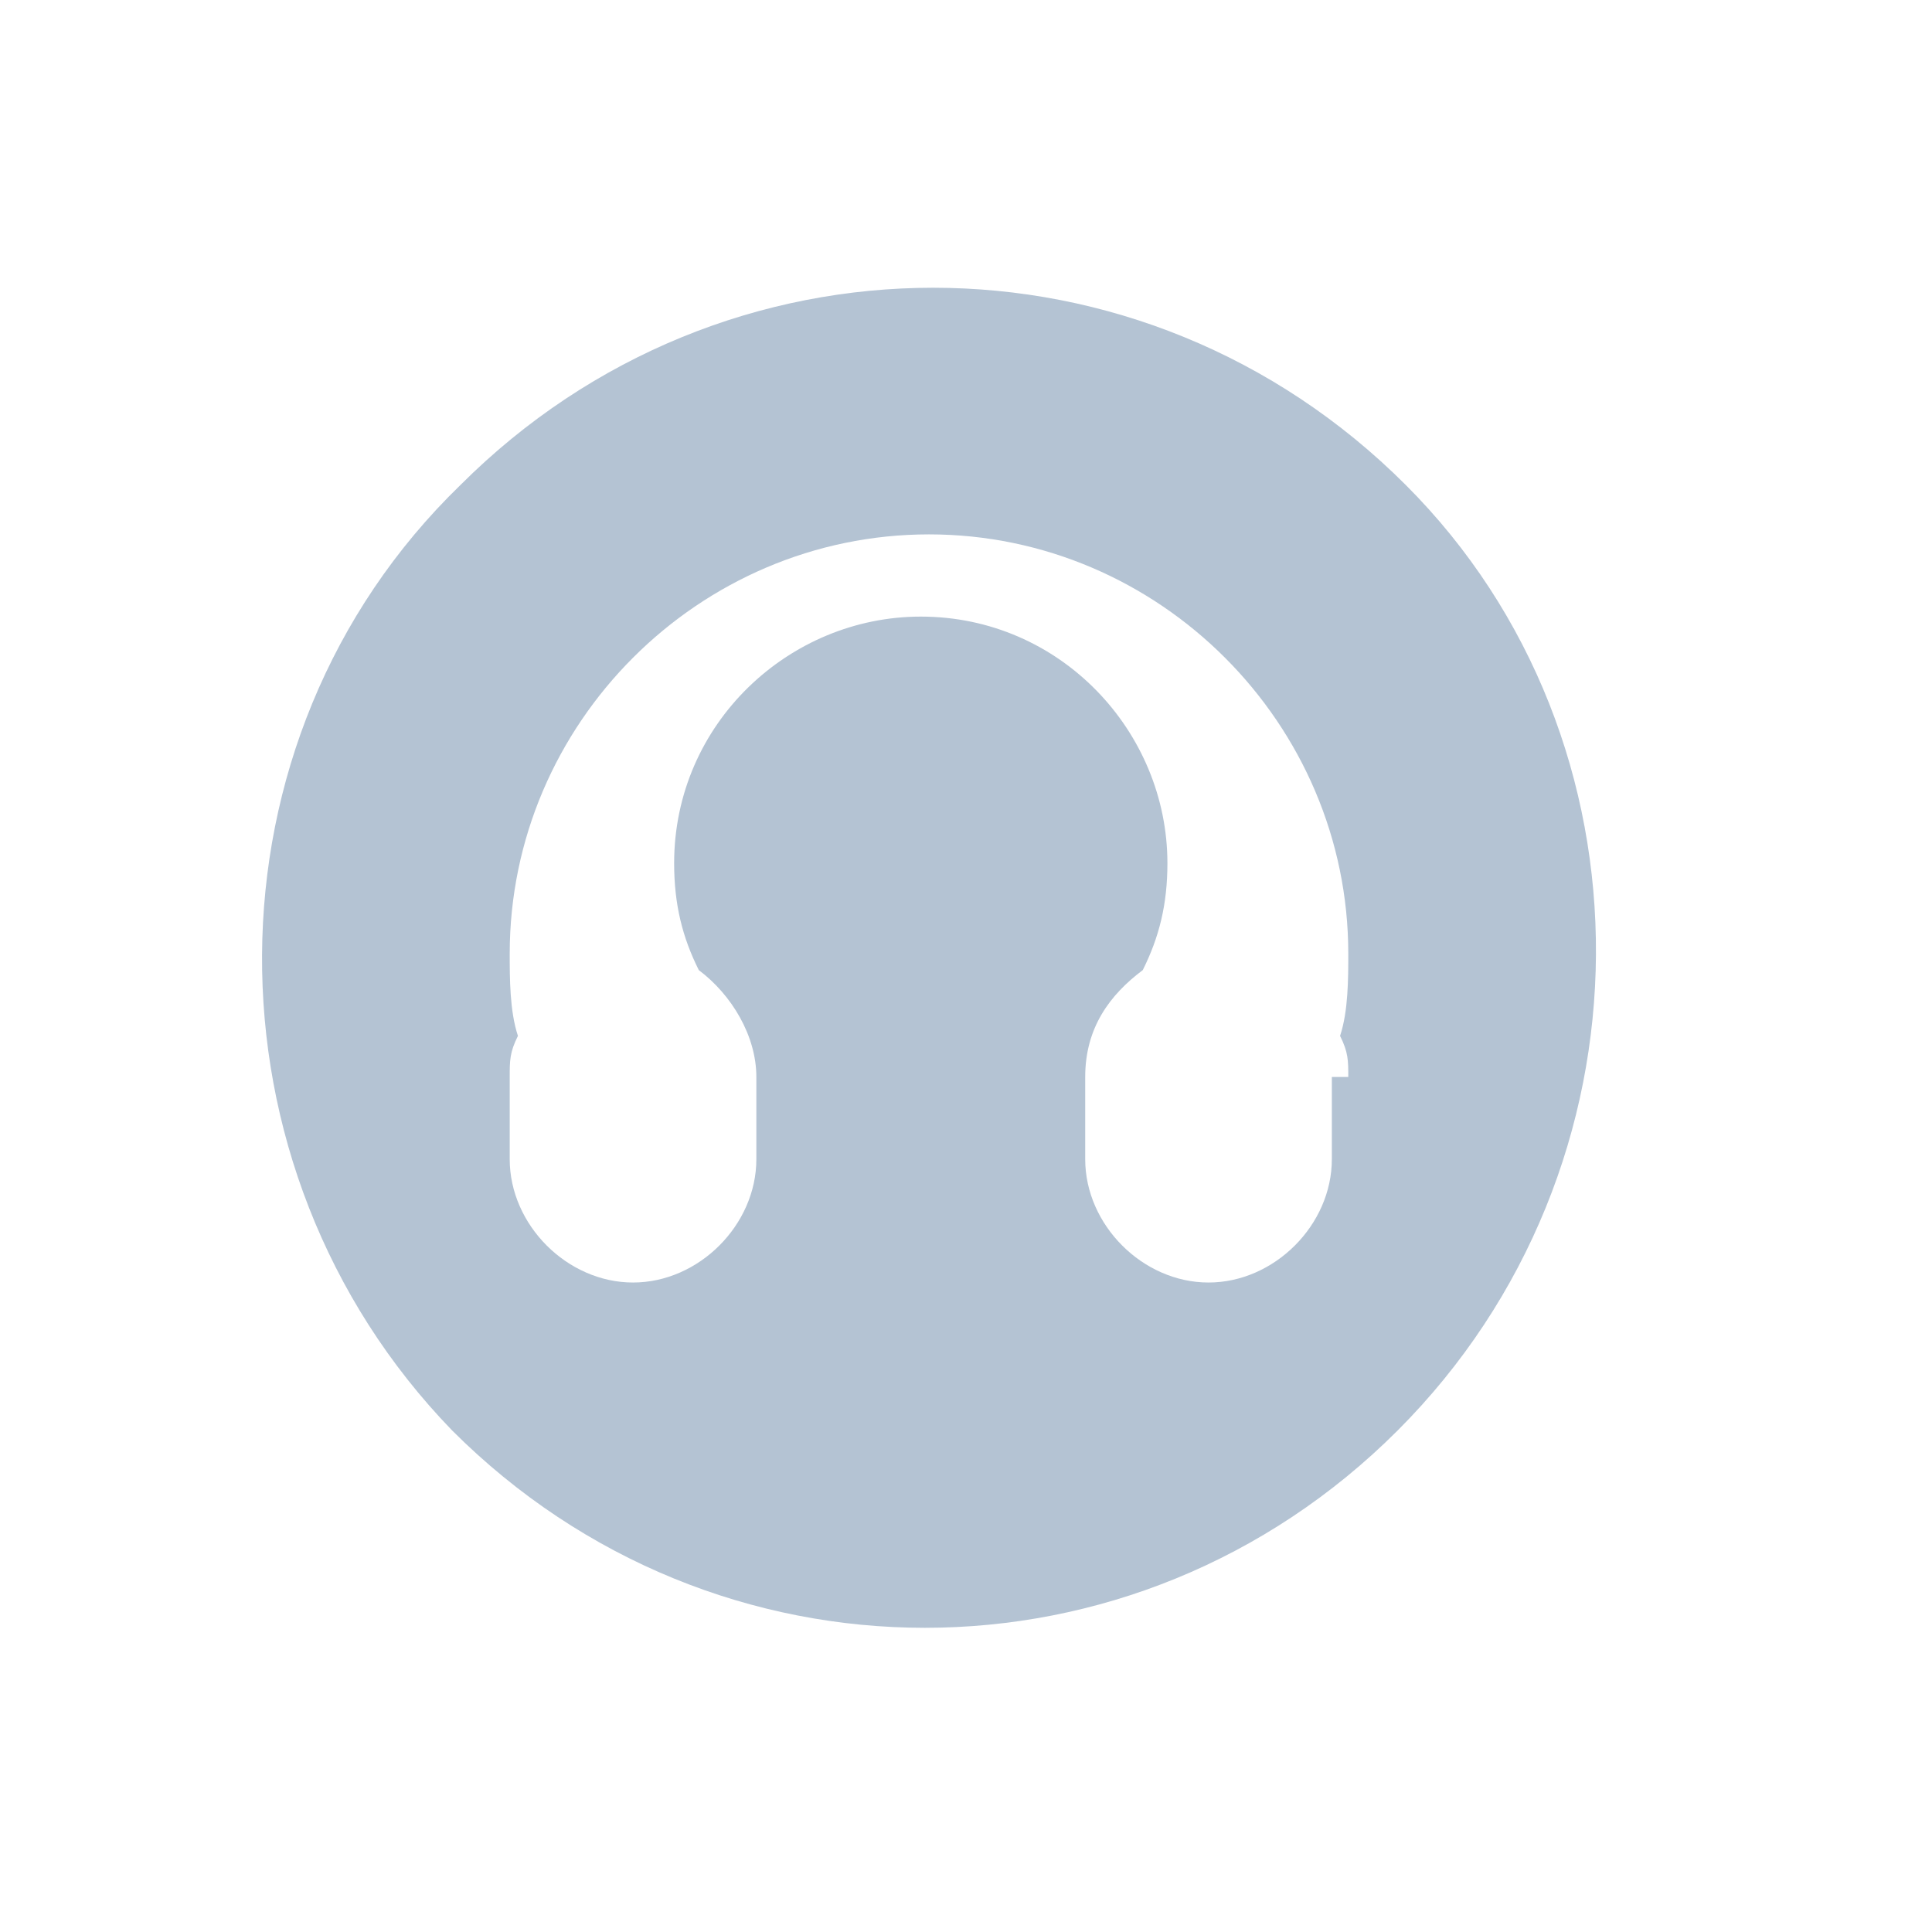 <?xml version="1.0" encoding="utf-8"?>
<!-- Generator: Adobe Illustrator 25.2.0, SVG Export Plug-In . SVG Version: 6.00 Build 0)  -->
<svg version="1.1" id="Layer_1" xmlns="http://www.w3.org/2000/svg" xmlns:xlink="http://www.w3.org/1999/xlink" x="0px" y="0px"
	 viewBox="0 0 23.5 23.5" style="enable-background:new 0 0 23.5 23.5;" xml:space="preserve">
<style type="text/css">
	.st0{fill:#B4C3D3;}
	.st1{fill:#FFFFFF;}
	.st2{fill-rule:evenodd;clip-rule:evenodd;fill:#B4C3D3;}
	.st3{fill:none;}
</style>
<g>
	<path class="st2" d="M17,17.4c-3.2,3.2-8.3,3.2-11.5,0C2.4,14.2,2.4,9,5.6,5.9c3.2-3.2,8.3-3.2,11.5,0C20.2,9,20.2,14.2,17,17.4
		L17,17.4z M16.4,13.1c0-0.2,0-0.3-0.1-0.5l0,0c0.1-0.3,0.1-0.7,0.1-1c0-2.8-2.3-5.1-5.1-5.1c-2.8,0-5.1,2.3-5.1,5.1
		c0,0.3,0,0.7,0.1,1h0c-0.1,0.2-0.1,0.3-0.1,0.5v1c0,0.8,0.7,1.5,1.5,1.5c0.8,0,1.5-0.7,1.5-1.5v-1c0-0.5-0.3-1-0.7-1.3
		c-0.2-0.4-0.3-0.8-0.3-1.3c0-1.7,1.4-3,3-3c1.7,0,3,1.4,3,3c0,0.5-0.1,0.9-0.3,1.3c-0.4,0.3-0.7,0.7-0.7,1.3v1
		c0,0.8,0.7,1.5,1.5,1.5c0.8,0,1.5-0.7,1.5-1.5V13.1L16.4,13.1z"/>
</g>
</svg>

